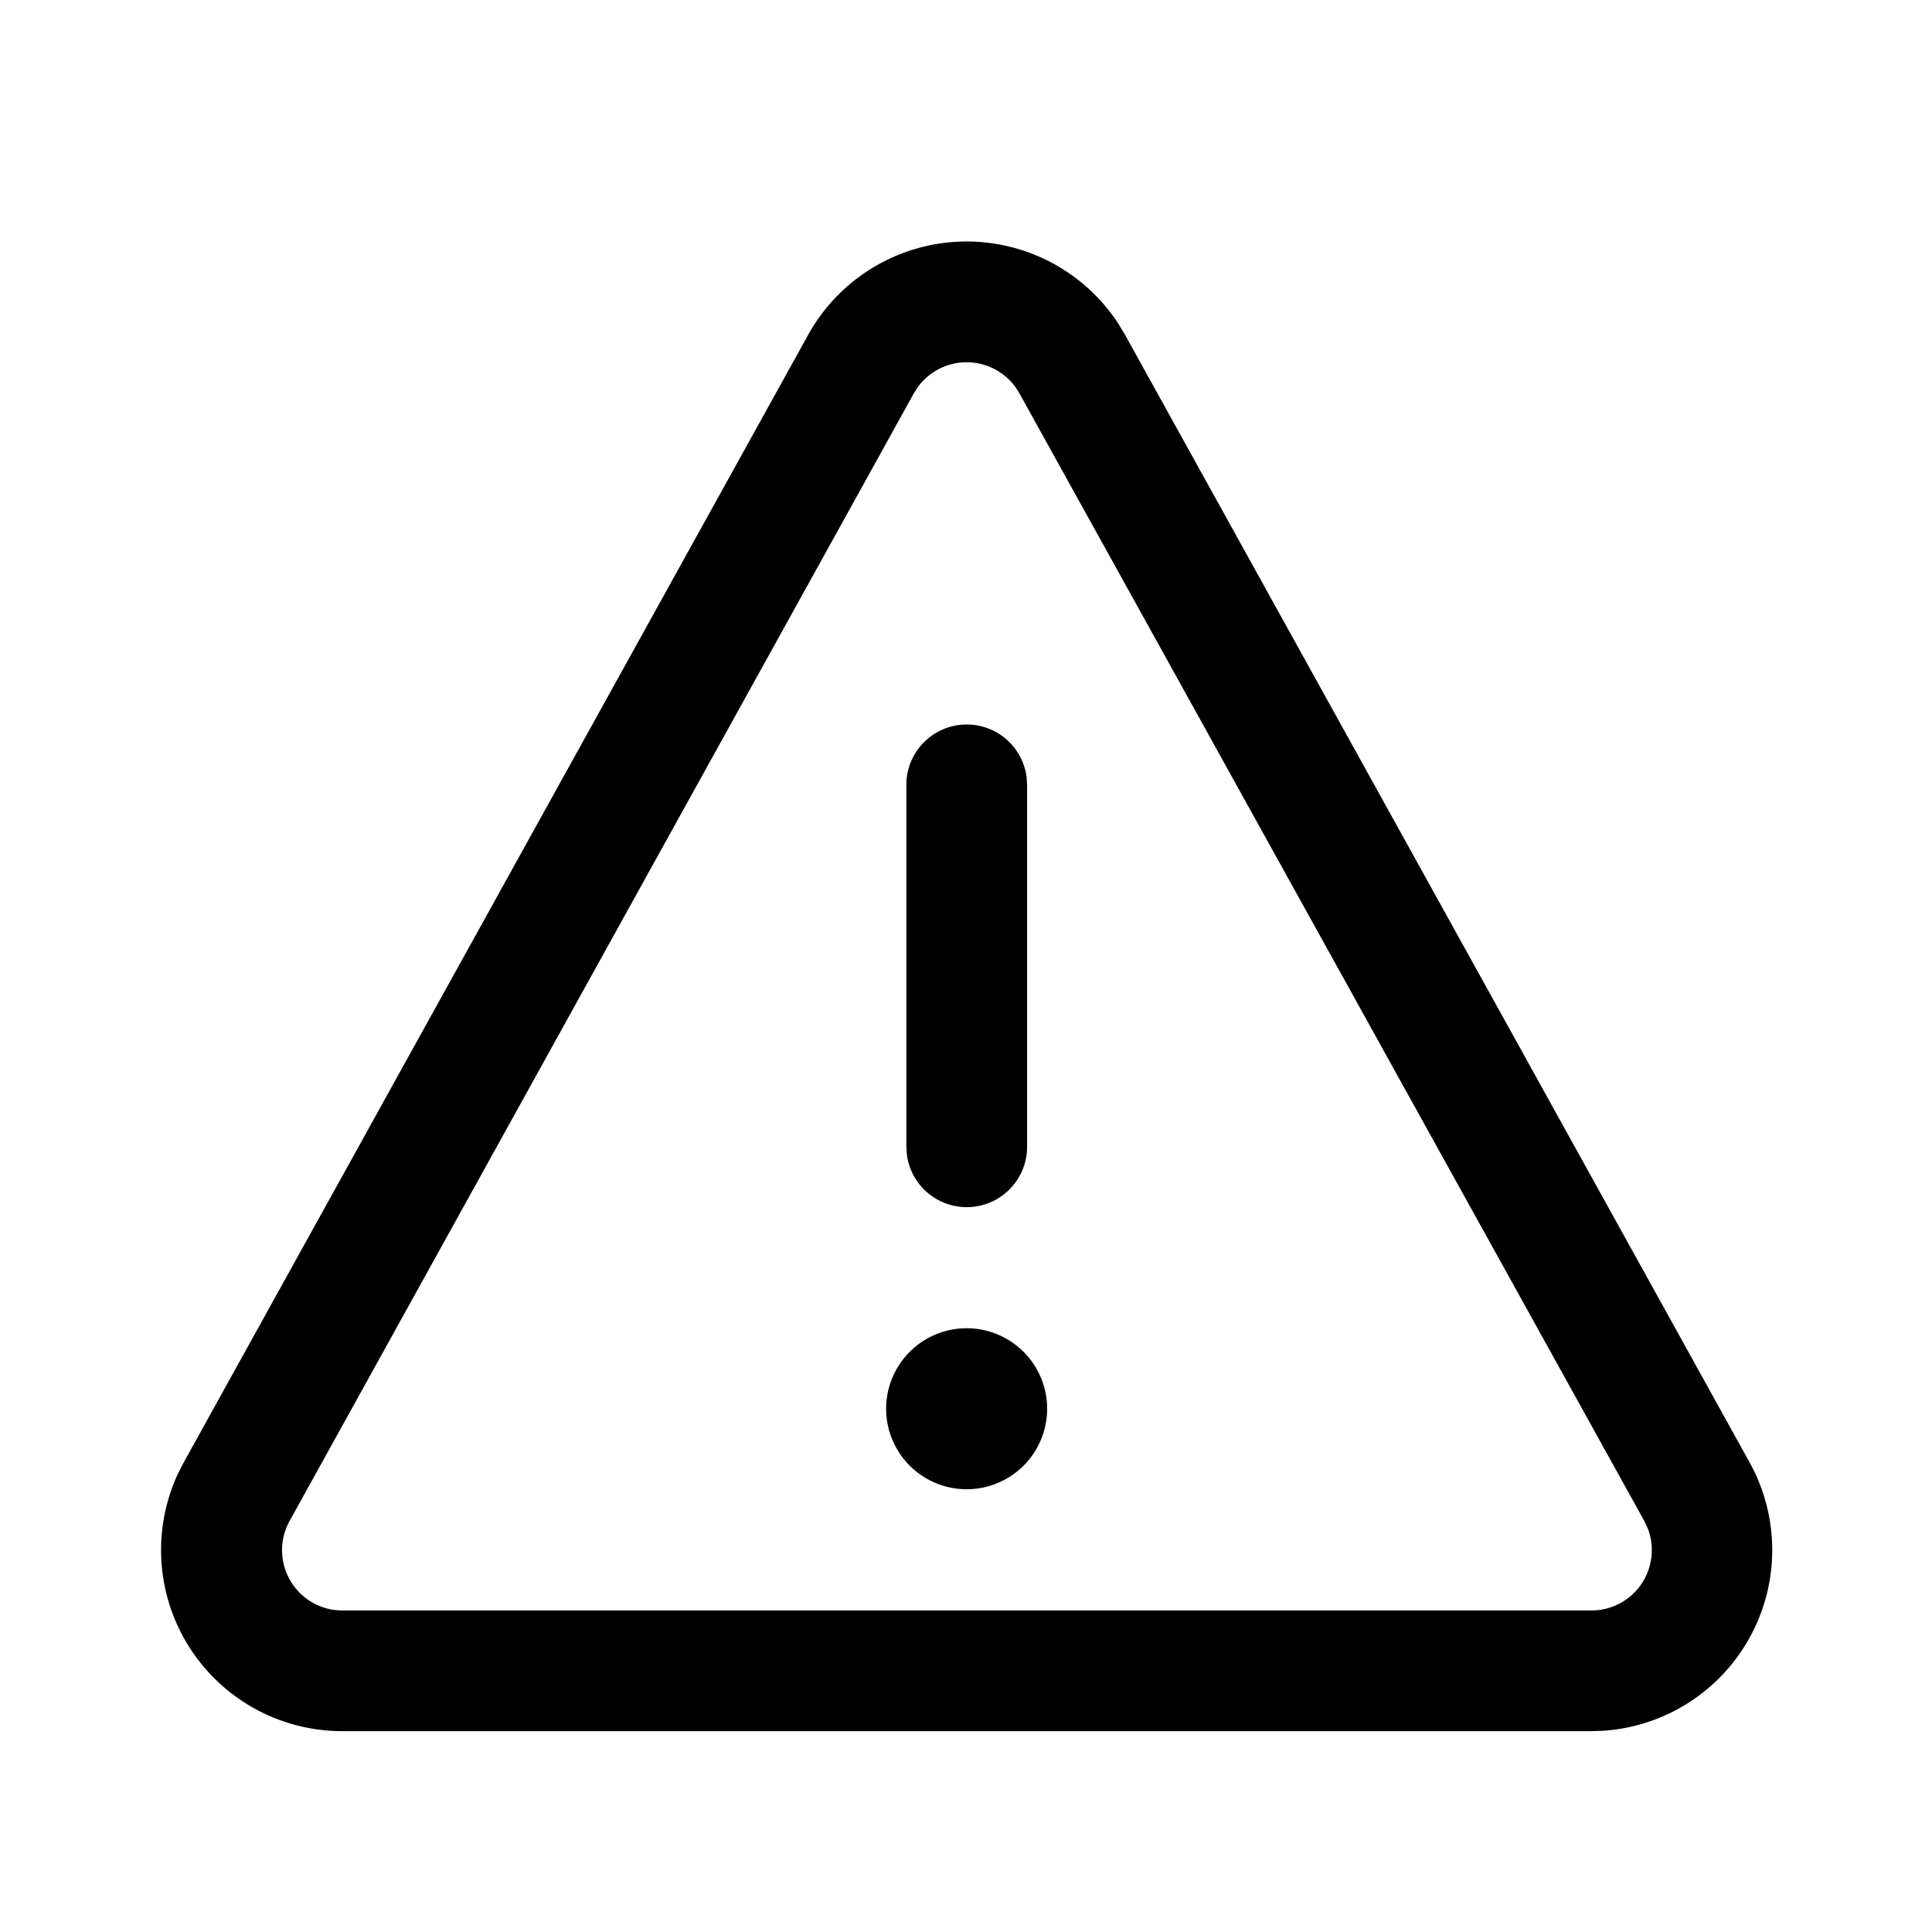 <svg xmlns="http://www.w3.org/2000/svg" width="24" height="24" viewBox="0 0 24 24">
  <g transform="translate(-405 -243)"> 
    <path d="M8.909.782a2.25,2.25,0,0,1,2.976.74l.083.138,7.759,14.008A2.25,2.25,0,0,1,17.912,19l-.154.005H2.243A2.25,2.25,0,0,1,.2,15.812l.073-.143L8.031,1.66A2.25,2.25,0,0,1,8.909.782ZM18.414,16.4,10.656,2.387A.75.75,0,0,0,9.4,2.3l-.057.088L1.586,16.4A.75.75,0,0,0,2.148,17.5l.095.006H17.758a.75.75,0,0,0,.7-1.028l-.041-.086L10.656,2.387ZM10,14a1,1,0,1,1-1,1A1,1,0,0,1,10,14Zm0-7.5a.75.75,0,0,1,.744.648l.007.1,0,4.5a.75.75,0,0,1-1.493.1l-.007-.1,0-4.5A.75.75,0,0,1,10,6.5Z" transform="translate(407.008 245.5)" fill="currentColor"/>
  </g>
</svg>
